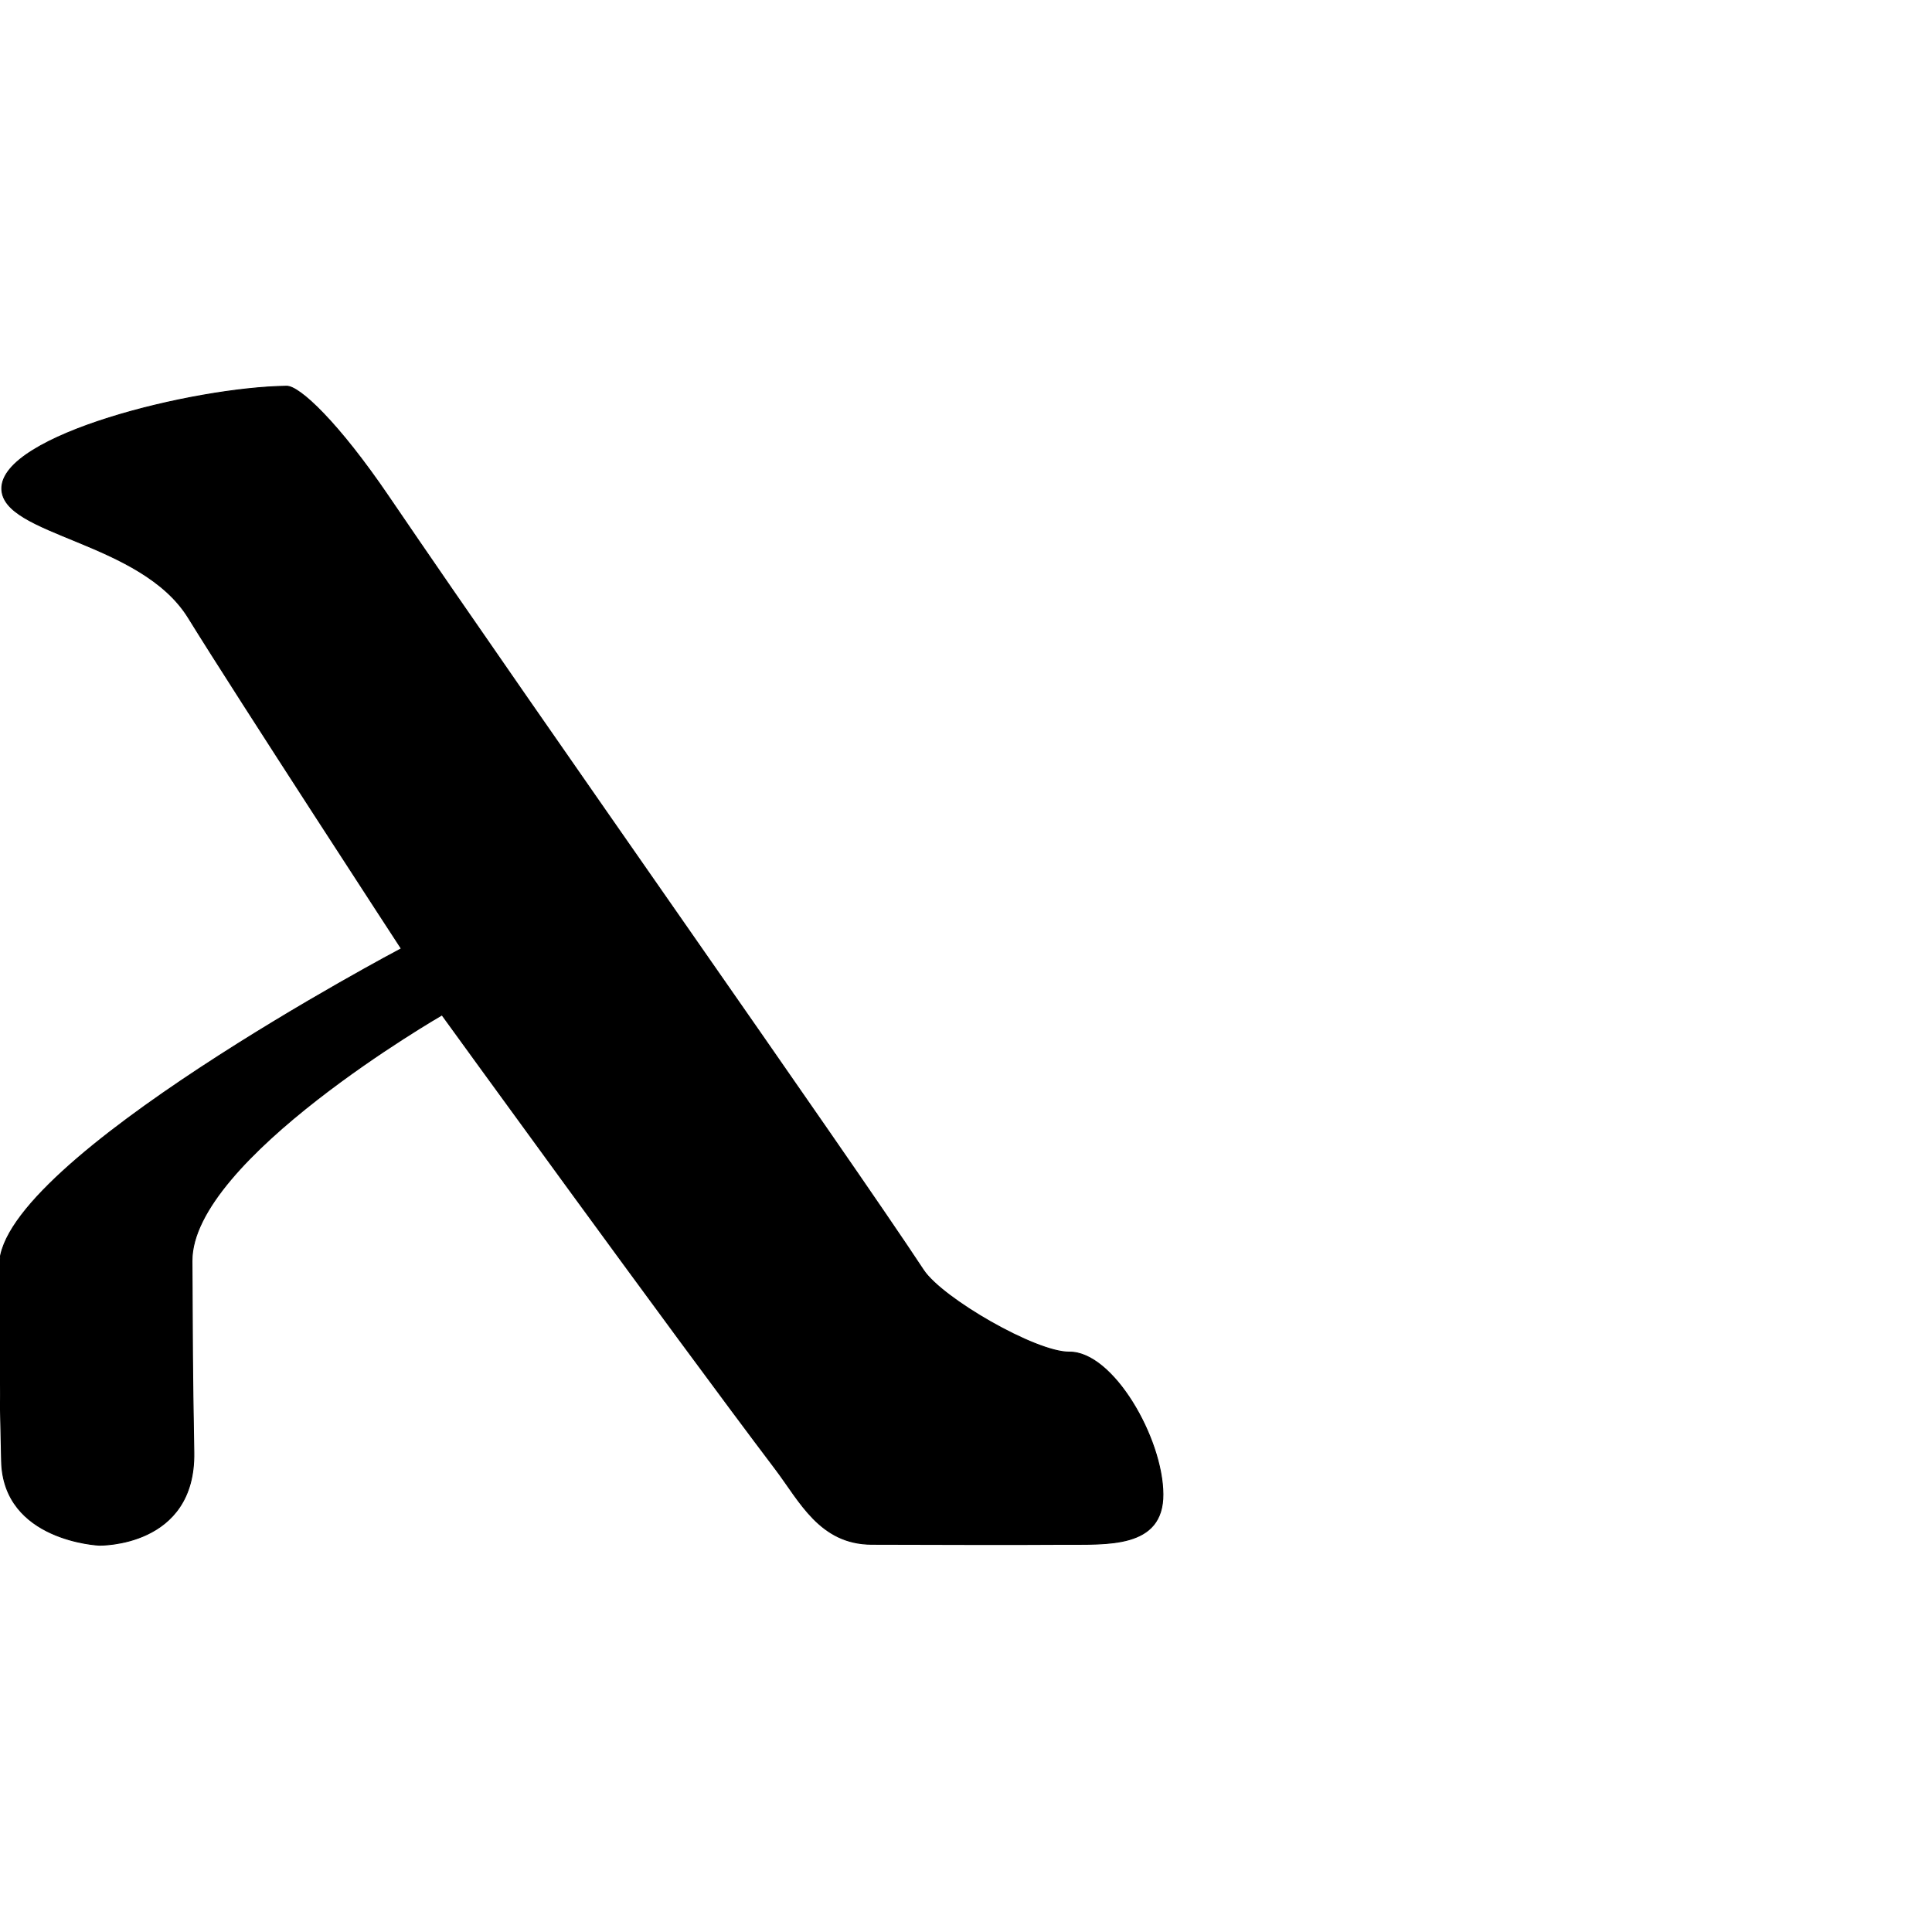 <?xml version="1.0" encoding="UTF-8" standalone="no"?>
<!DOCTYPE svg PUBLIC "-//W3C//DTD SVG 1.1//EN" "http://www.w3.org/Graphics/SVG/1.1/DTD/svg11.dtd">
<svg width="100%" height="100%" viewBox="0 0 2048 2048" version="1.1" xmlns="http://www.w3.org/2000/svg" xmlns:xlink="http://www.w3.org/1999/xlink" xml:space="preserve" xmlns:serif="http://www.serif.com/" style="fill-rule:evenodd;clip-rule:evenodd;stroke-linecap:round;stroke-linejoin:round;stroke-miterlimit:1.5;">
    <g id="レイヤー5">
        <path d="M303.881,409.417C204.882,410.728 1.297,461.091 1.92,518.044C2.465,567.785 149.148,573.094 199.66,654.807C254.017,742.741 425.482,1005.62 425.482,1005.62C425.482,1005.62 0.207,1229.99 -0.453,1340.61C-1.005,1433.09 -0.752,1436.84 1.66,1548.71C3.491,1633.59 105.112,1637.97 105.112,1637.97C105.112,1637.97 207.248,1640.32 205.474,1539.48C203.713,1439.31 204.119,1435.14 203.5,1336.77C202.822,1229.02 468.535,1075.87 468.535,1075.87C468.535,1075.87 711.195,1410.89 822.024,1557.25C847.815,1591.31 869.101,1636.78 923.912,1636.99C1023.23,1637.37 1079.19,1637.34 1126.72,1637.07C1173.44,1636.81 1233.08,1641.52 1232.75,1583.93C1232.41,1524.62 1179.82,1432.73 1133.46,1433.29C1098.05,1433.71 998.684,1376.35 978.938,1346.4C895.735,1220.19 574.602,765.496 411.829,526.161C358.755,448.123 317.438,409.237 303.881,409.417Z" style="stroke:black;stroke-width:1px;"/>
    </g>
</svg>
